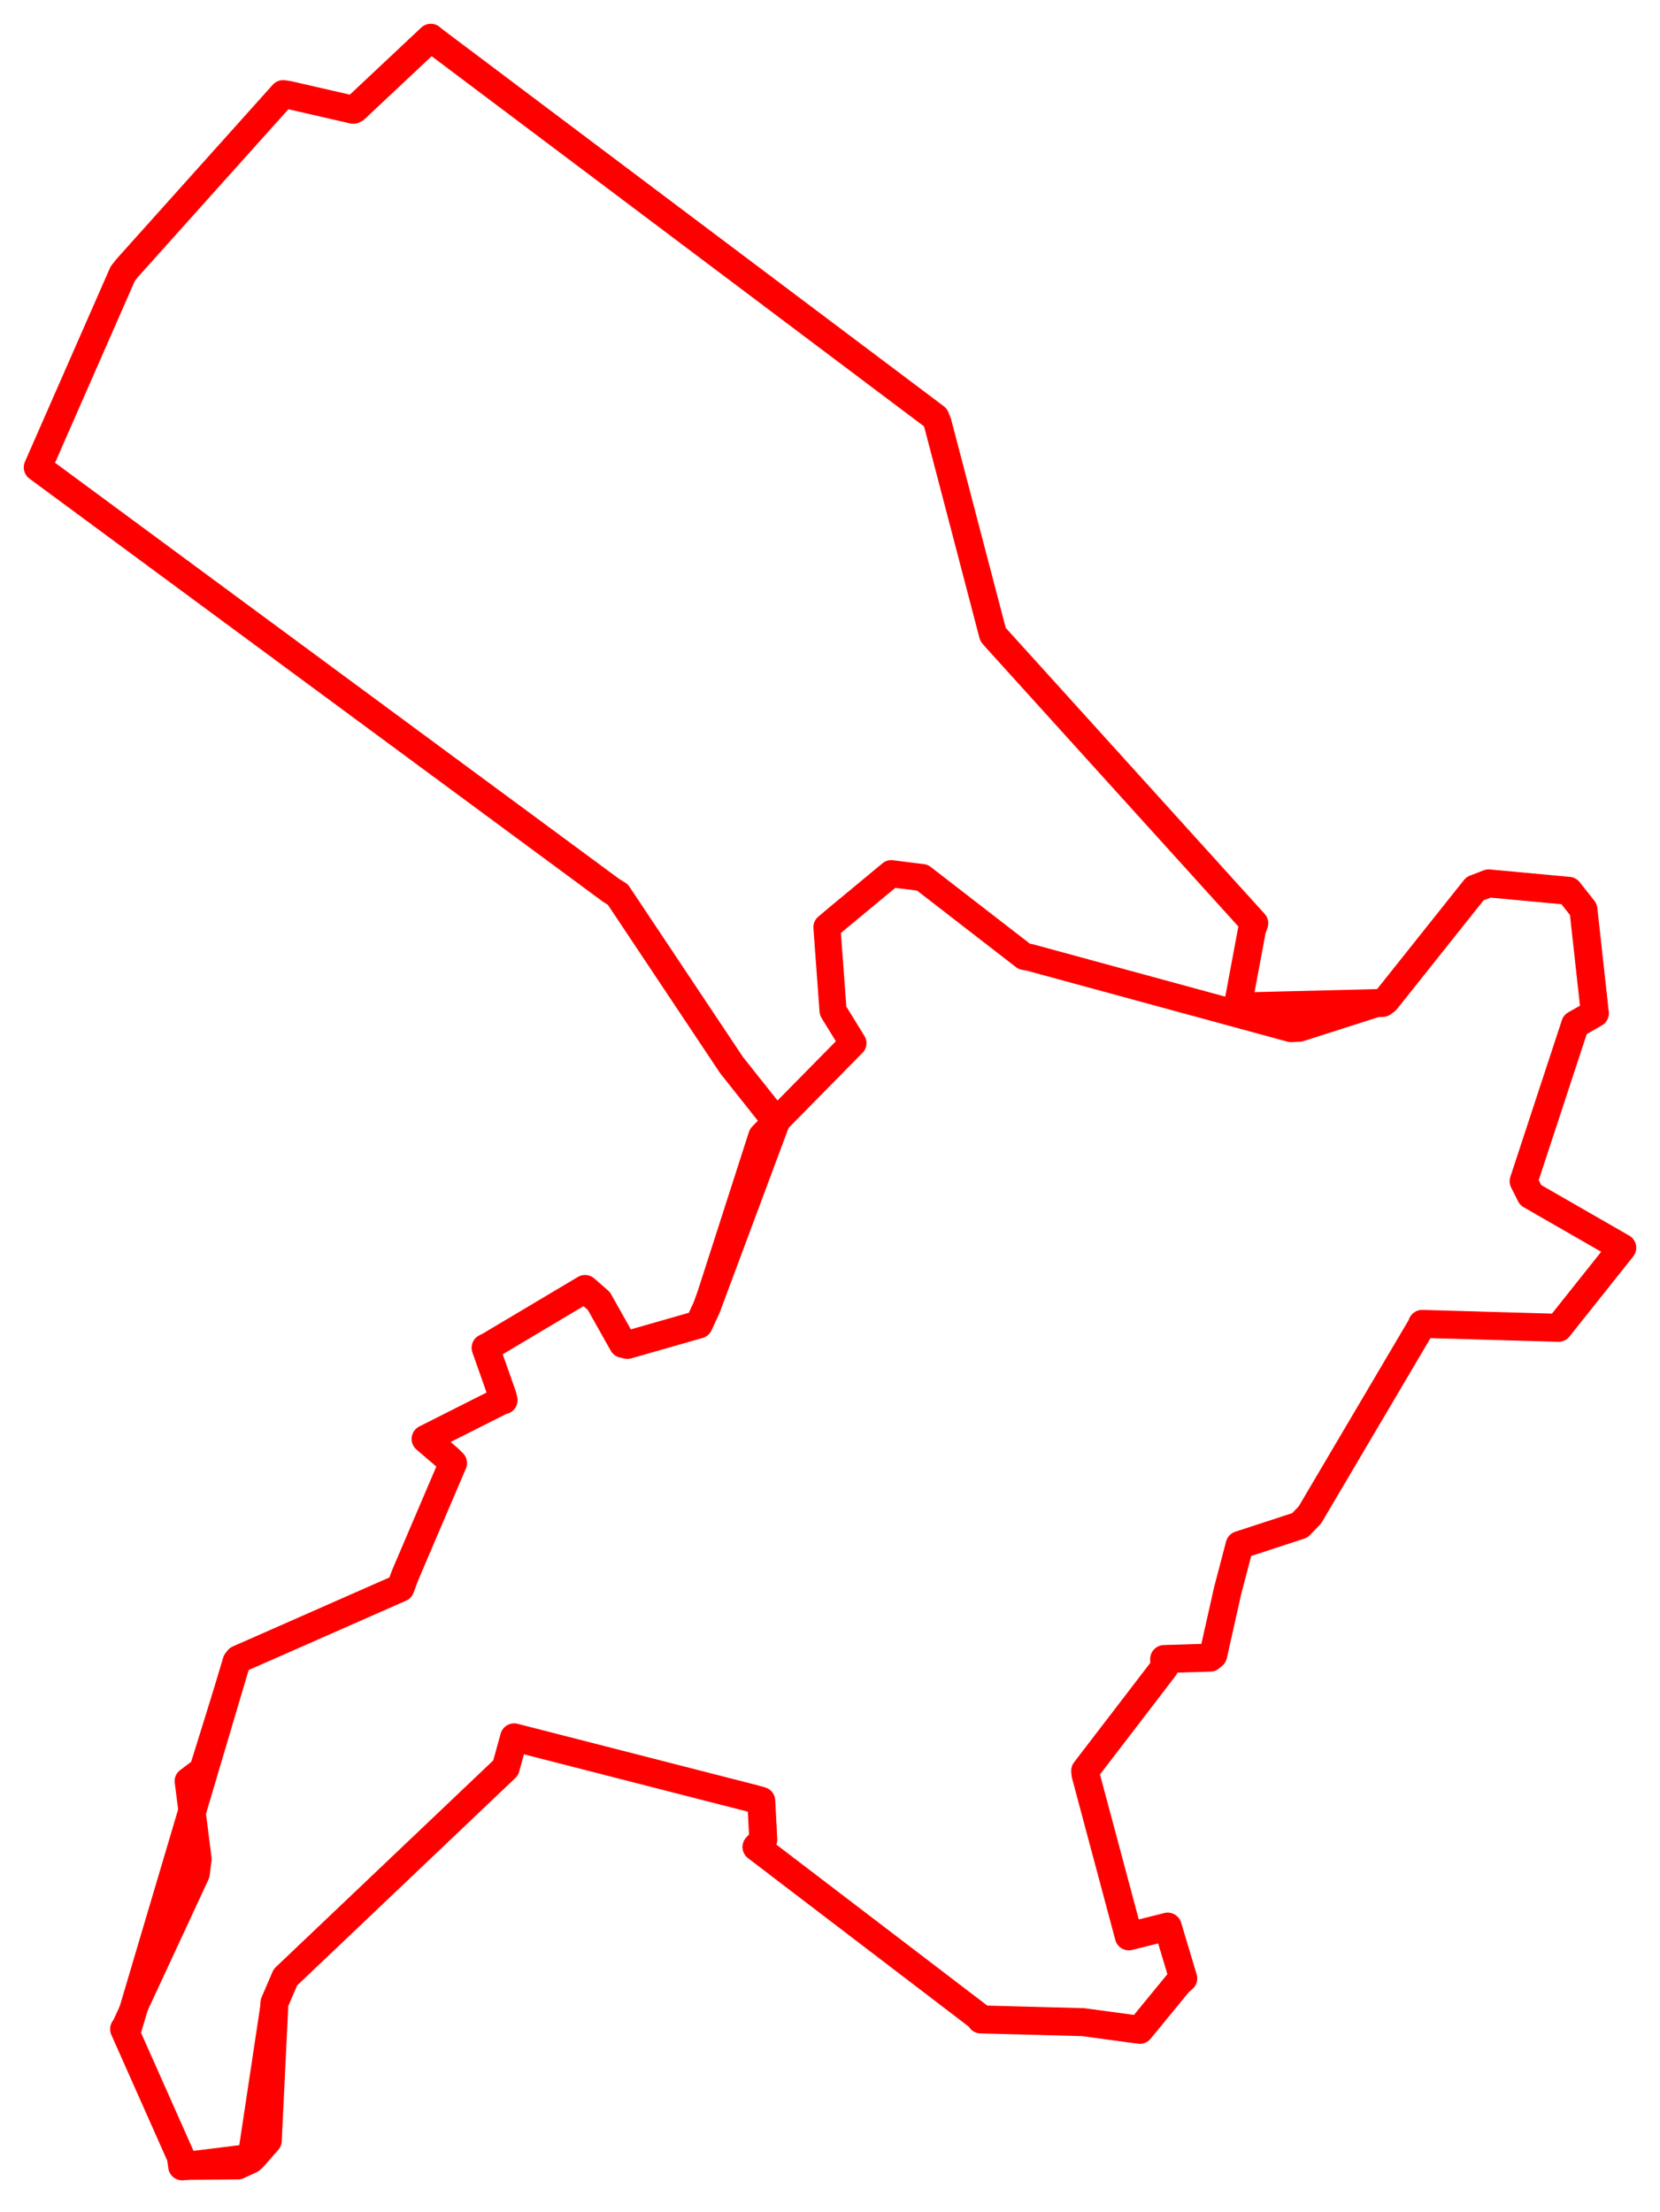 <svg width="219.889" height="292.851" xmlns="http://www.w3.org/2000/svg"><polygon points="5,61.884 80.945,117.888 81.841,118.449 96.898,141.024 102.807,148.467 93.61,173.117 92.566,175.376 83.107,178.08 82.517,177.941 79.327,172.27 77.496,170.673 64.842,178.207 64.324,178.463 66.56,184.797 66.709,185.402 66.465,185.448 56.376,190.533 59.41,193.133 60.009,193.724 53.675,208.554 53.044,210.252 31.579,219.706 31.335,220.02 16.943,268.511 16.439,268.675 23.95,285.568 24.132,286.849 33.497,285.685 35.468,283.451 36.353,265.187 37.808,261.812 66.987,234.085 68.104,230.044 100.052,238.227 100.837,238.45 101.109,243.591 100.203,244.563 129.688,267.057 129.911,267.392 143.483,267.753 150.987,268.771 156.104,262.531 156.737,261.964 154.68,255.105 149.528,256.393 143.784,234.933 143.749,234.467 154.224,220.809 154.208,219.674 160.311,219.488 160.702,219.155 162.618,210.625 164.204,204.578 172.177,201.976 173.508,200.601 188.339,175.481 188.383,175.297 206.45,175.816 214.889,165.216 202.746,158.24 201.825,156.409 208.652,135.656 211.262,134.171 209.745,120.424 207.797,117.956 197.193,116.971 195.376,117.673 183.577,132.48 183.134,132.802 165.504,133.237 164.079,132.536 165.852,123.049 166.147,122.251 131.904,84.44 131.533,84.002 124.197,55.988 123.904,55.27 57.4,5.289 57.069,5 47.034,14.423 46.794,14.537 38.129,12.548 37.508,12.459 16.838,35.502 16.252,36.252 5,61.884" stroke="red" stroke-width="3.705" fill="none" stroke-linejoin="round" vector-effect="non-scaling-stroke"></polygon><polygon points="16.439,268.675 23.95,285.568 24.132,286.849 31.529,286.786 33.214,286.008 36.353,265.187 37.808,261.812 66.987,234.085 68.104,230.044 100.052,238.227 100.837,238.45 101.109,243.591 100.203,244.563 129.688,267.057 129.911,267.392 143.483,267.753 150.987,268.771 156.104,262.531 156.737,261.964 154.68,255.105 149.528,256.393 143.784,234.933 143.749,234.467 154.224,220.809 154.208,219.674 160.311,219.488 160.702,219.155 162.618,210.625 164.204,204.578 172.177,201.976 173.508,200.601 188.339,175.481 188.383,175.297 206.45,175.816 214.889,165.216 202.746,158.24 201.825,156.409 208.652,135.656 211.262,134.171 209.745,120.424 207.797,117.956 197.193,116.971 195.376,117.673 183.947,132.059 183.577,132.48 172.122,136.144 171.007,136.196 136.38,126.767 135.68,126.644 122.178,116.201 118.048,115.686 110.864,121.639 109.536,122.76 110.349,133.846 112.987,138.129 102.807,148.467 100.913,150.434 93.61,173.117 92.566,175.376 83.107,178.08 82.517,177.941 79.327,172.27 77.496,170.673 64.842,178.207 64.324,178.463 66.56,184.797 66.709,185.402 66.465,185.448 56.376,190.533 59.41,193.133 60.009,193.724 53.675,208.554 53.044,210.252 31.579,219.706 31.335,220.02 26.858,234.375 24.926,235.829 26.238,246.137 25.992,248.103 16.439,268.675" stroke="red" stroke-width="3.588" fill="none" stroke-linejoin="round" vector-effect="non-scaling-stroke"></polygon></svg>